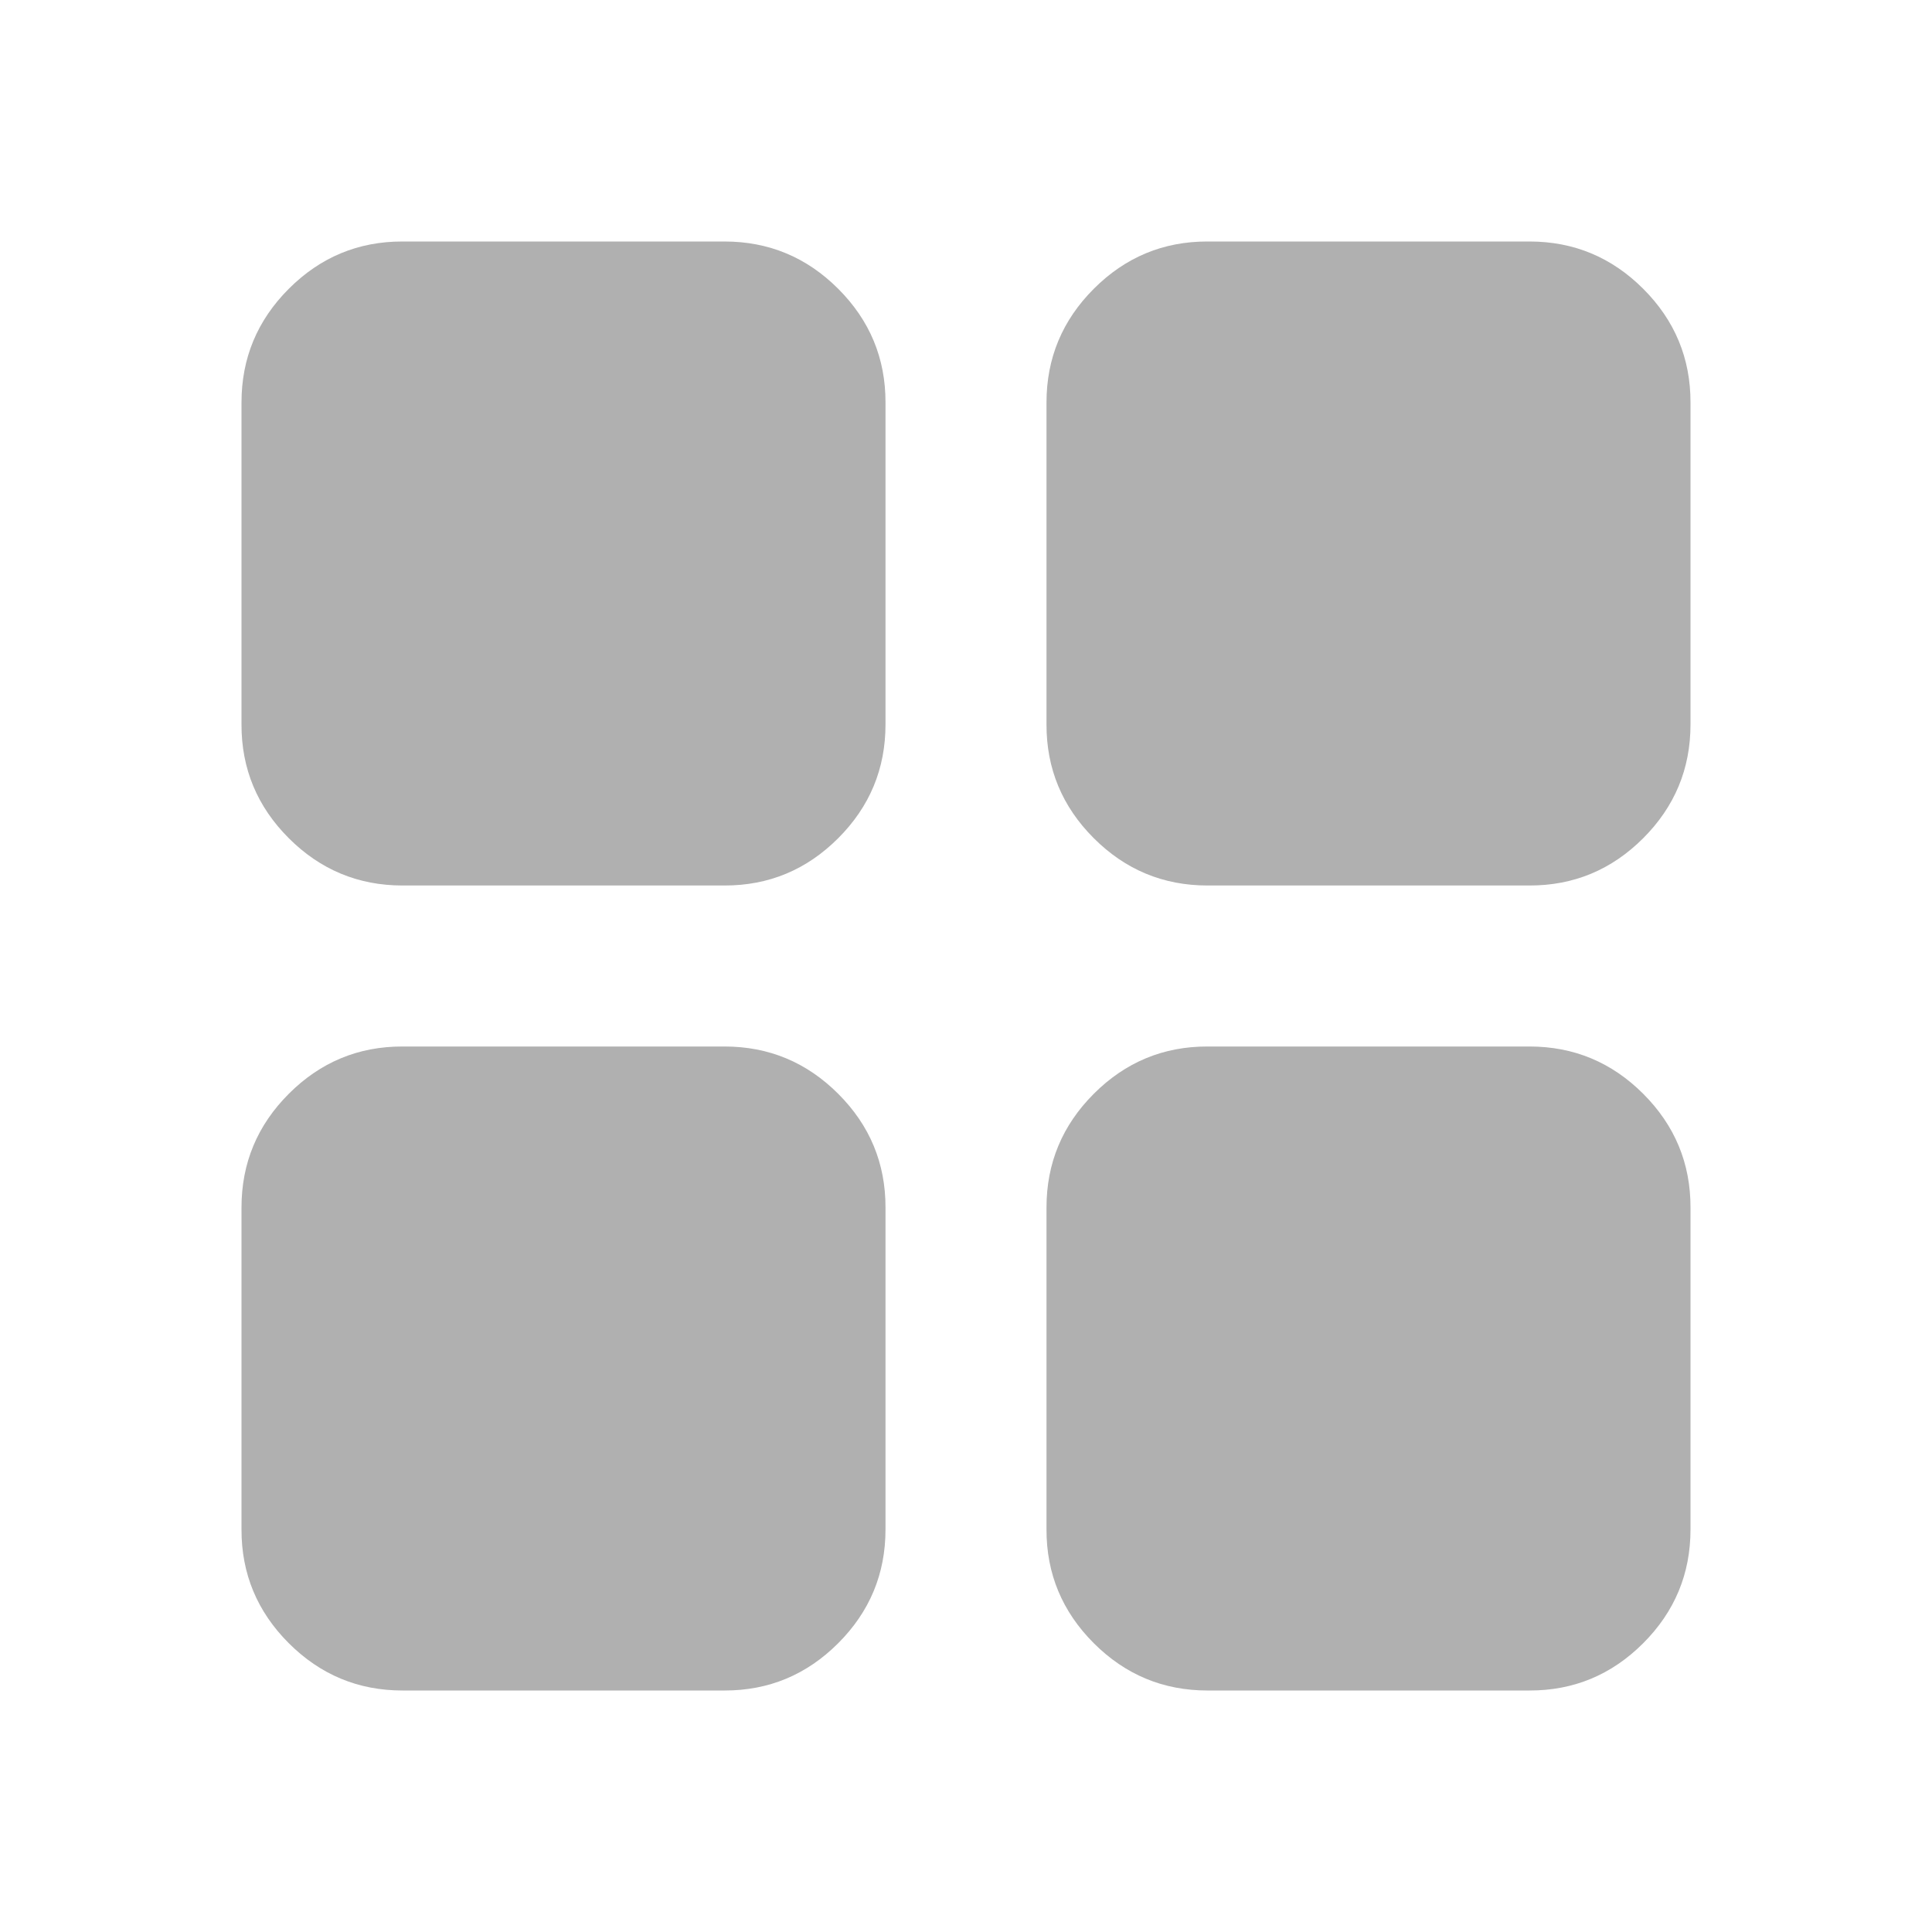 <svg width="24" height="24" viewBox="0 0 24 24" fill="none" xmlns="http://www.w3.org/2000/svg">
<path d="M15 11C14.45 11 13.979 10.804 13.587 10.412C13.195 10.02 12.999 9.549 13 9V5C13 4.45 13.196 3.979 13.588 3.587C13.98 3.195 14.451 2.999 15 3H19C19.55 3 20.021 3.196 20.413 3.588C20.805 3.98 21.001 4.451 21 5V9C21 9.55 20.804 10.021 20.412 10.413C20.02 10.805 19.549 11.001 19 11H15ZM11 9C11 9.55 10.804 10.021 10.412 10.413C10.02 10.805 9.549 11.001 9 11H5C4.45 11 3.979 10.804 3.587 10.412C3.195 10.02 2.999 9.549 3 9V5C3 4.45 3.196 3.979 3.588 3.587C3.98 3.195 4.451 2.999 5 3H9C9.55 3 10.021 3.196 10.413 3.588C10.805 3.98 11.001 4.451 11 5V9ZM13 15C13 14.45 13.196 13.979 13.588 13.587C13.98 13.195 14.451 12.999 15 13H19C19.55 13 20.021 13.196 20.413 13.588C20.805 13.98 21.001 14.451 21 15V19C21 19.55 20.804 20.021 20.412 20.413C20.02 20.805 19.549 21.001 19 21H15C14.45 21 13.979 20.804 13.587 20.412C13.195 20.02 12.999 19.549 13 19V15ZM9 13C9.55 13 10.021 13.196 10.413 13.588C10.805 13.98 11.001 14.451 11 15V19C11 19.55 10.804 20.021 10.412 20.413C10.02 20.805 9.549 21.001 9 21H5C4.45 21 3.979 20.804 3.587 20.412C3.195 20.02 2.999 19.549 3 19V15C3 14.45 3.196 13.979 3.588 13.587C3.98 13.195 4.451 12.999 5 13H9Z" fill="#B0B0B0"/>
</svg>
